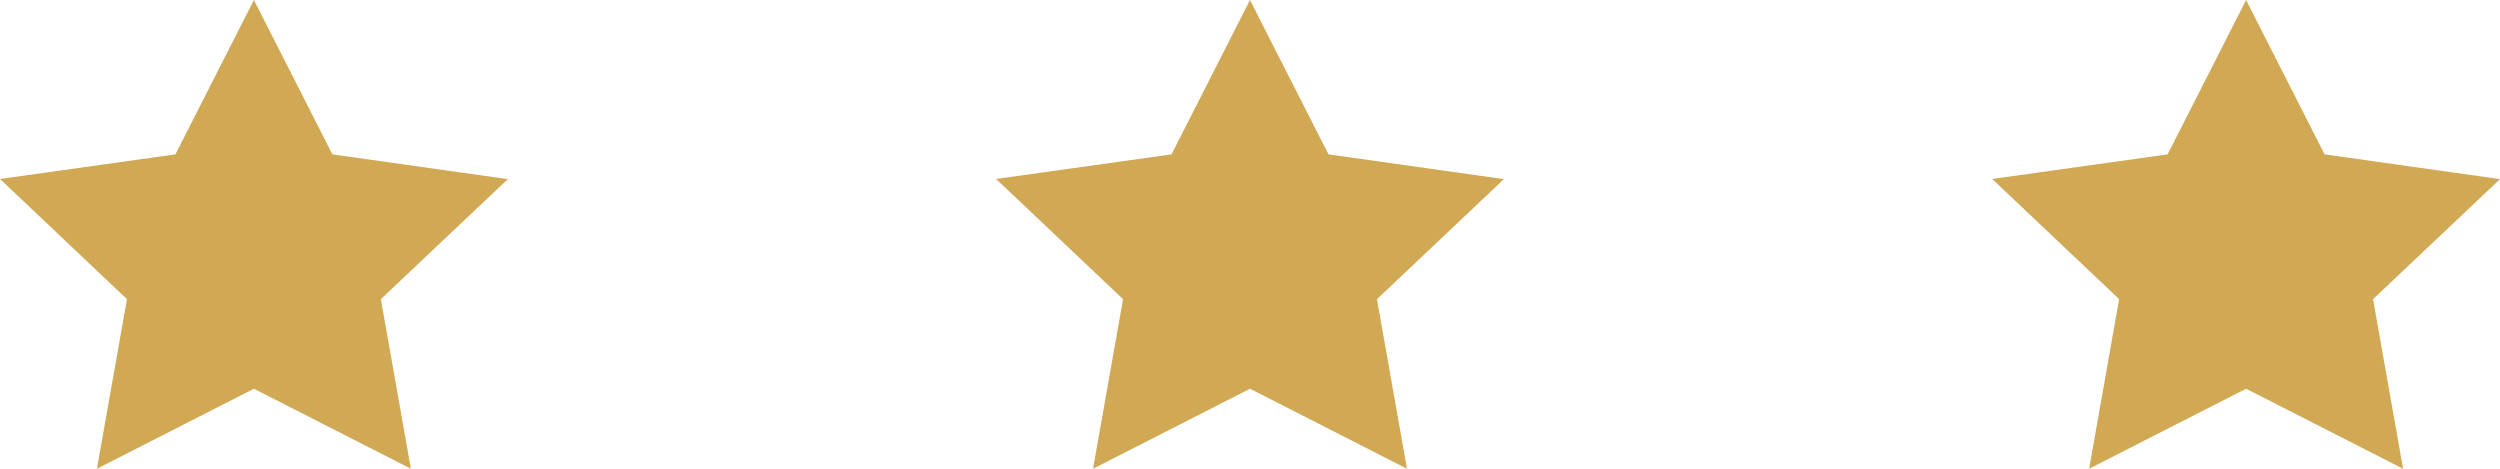 <svg width="128" height="24" fill="none" xmlns="http://www.w3.org/2000/svg"><path d="M13 0L8.982 7.903 0 9.163l6.5 6.154L4.963 24 13 19.903 21.037 24 19.5 15.317 26 9.171l-8.982-1.268L13 0zm51 0l-4.018 7.903L51 9.163l6.5 6.154L55.963 24 64 19.903 72.037 24 70.5 15.317 77 9.171l-8.982-1.268L64 0zm51 0l-4.018 7.903L102 9.163l6.5 6.154L106.963 24 115 19.903 123.037 24l-1.537-8.683 6.5-6.146-8.982-1.268L115 0z" fill="#D1A954"/></svg>